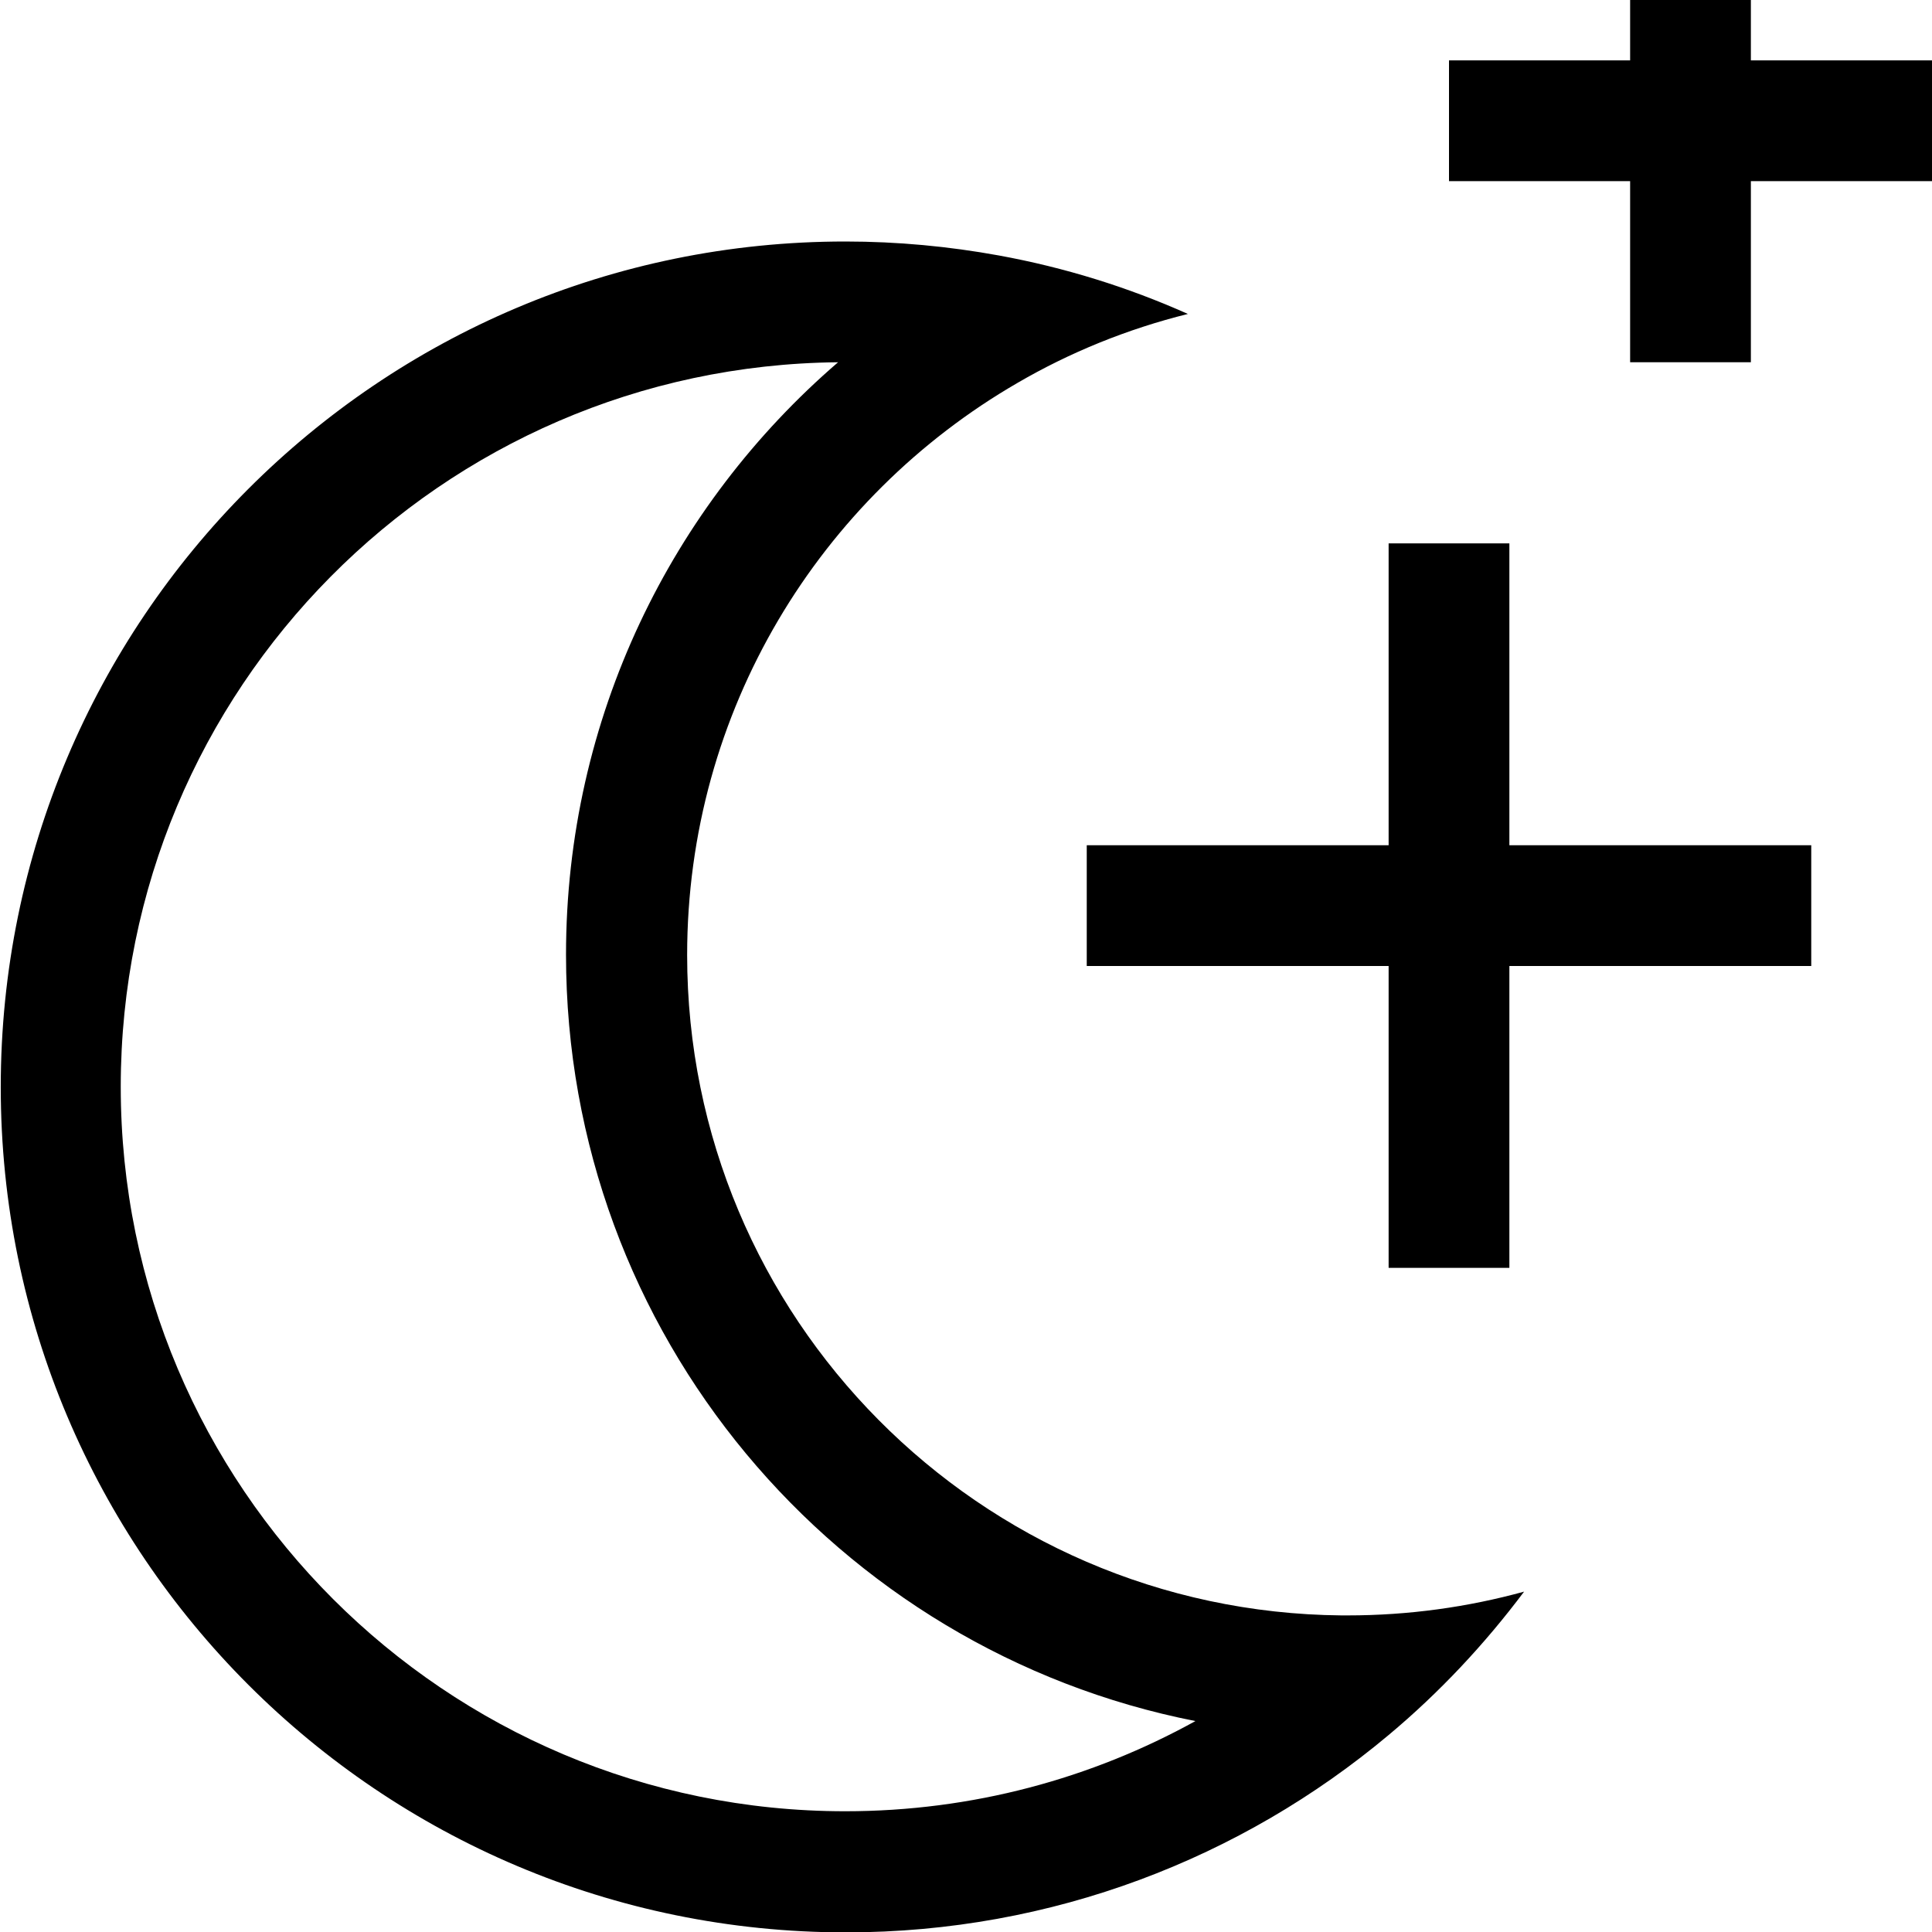 <svg xmlns="http://www.w3.org/2000/svg" viewBox="0 0 512 512"><!--! Font Awesome Pro 7.0.1 by @fontawesome - https://fontawesome.com License - https://fontawesome.com/license (Commercial License) Copyright 2025 Fonticons, Inc. --><path fill="currentColor" d="M464-32l0 48 48 0 0 32-48 0 0 48-32 0 0-48-48 0 0-32 48 0 0-48 32 0zM400 144l0 80 80 0 0 32-80 0 0 80-32 0 0-80-80 0 0-32 80 0 0-80 32 0zM264.7 67.7c17.5 3.2 34.2 8.4 50.1 15.5-16.1 4-31.3 10.2-45.2 18.3-52.3 30.3-87.5 86.8-87.5 151.6 0 96.1 77.5 174.1 173.4 175l1.6 0c16.2 0 31.9-2.2 46.8-6.3-10.5 14-22.5 26.8-35.9 38-38.9 32.6-89.1 52.3-143.8 52.3-123.7 0-224-100.3-224-224S100.3 64 224 64c13.9 0 27.5 1.3 40.7 3.7zM32 288c0 106 86 192 192 192 33.7 0 65.3-8.7 92.8-23.9-95.1-18.7-166.8-102.5-166.8-203.1 0-62.8 28-119 72.1-157-105.2 1-190.1 86.6-190.1 192z"/></svg>